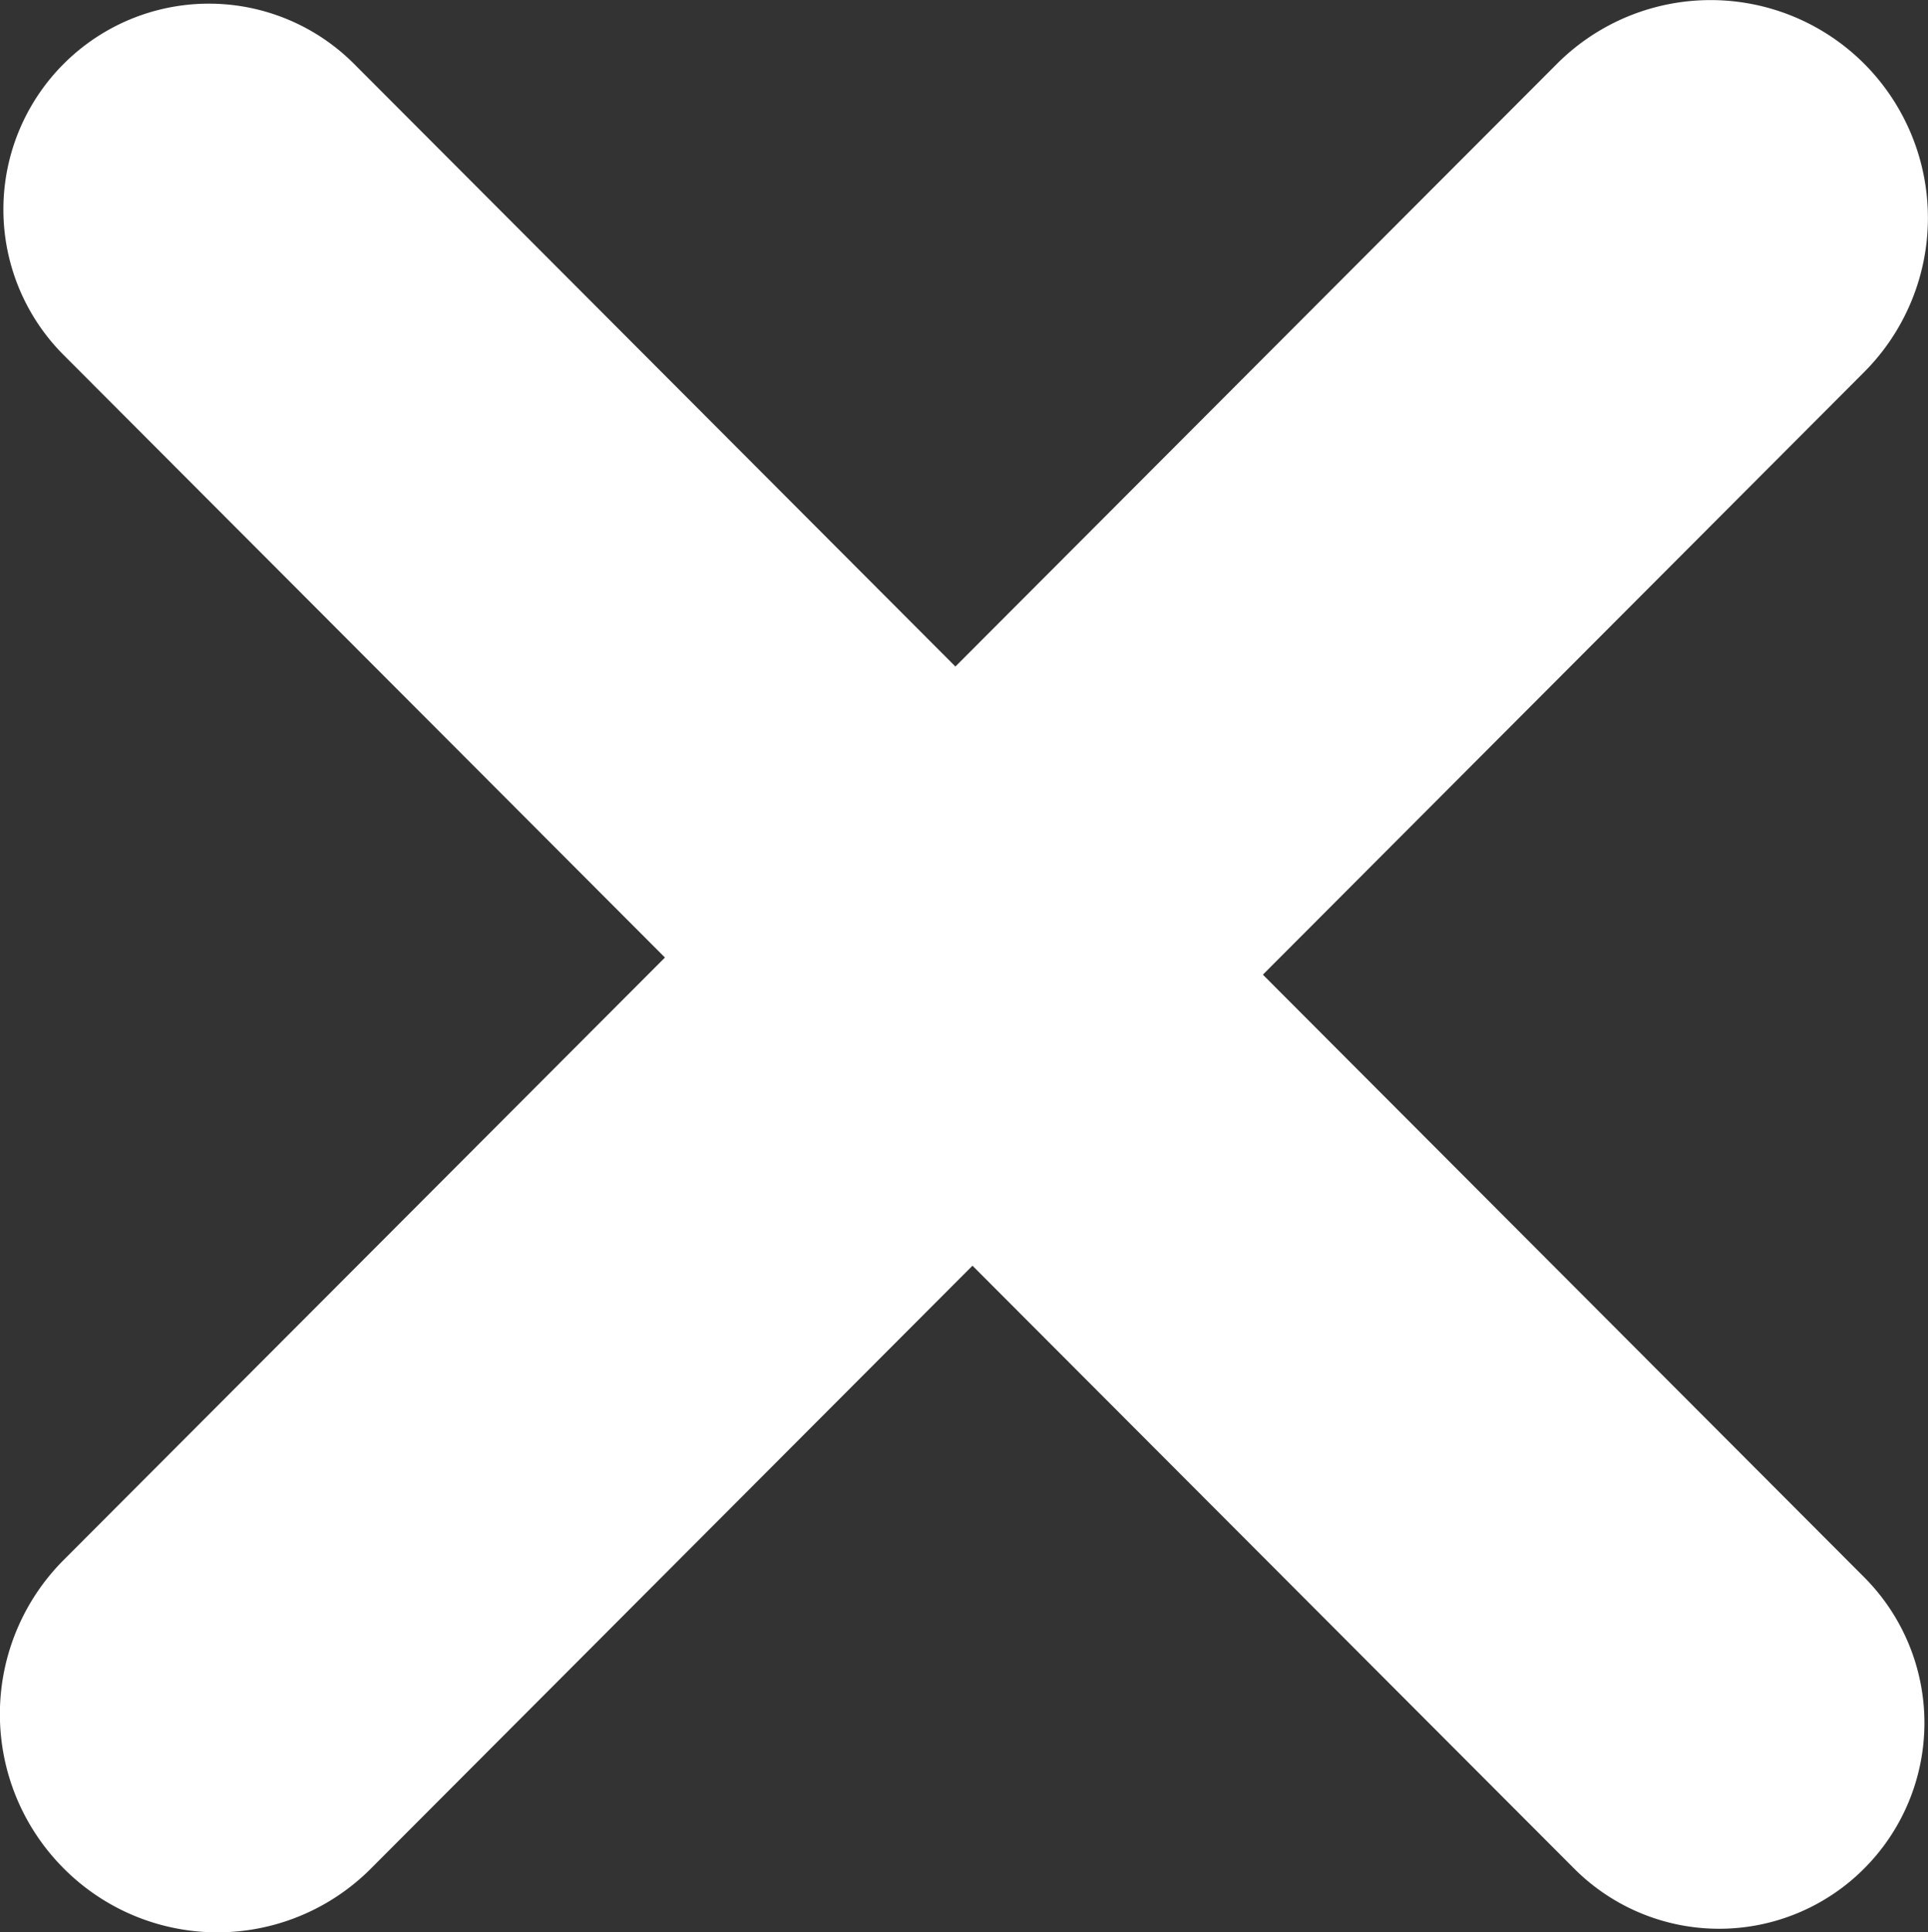 <svg id="Layer_1" data-name="Layer 1" xmlns="http://www.w3.org/2000/svg" viewBox="0 0 98.4 98.61"><rect x="0" y="0" width="98.4" height="98.61" fill="#333333" stroke="none"/><defs><style>.cls-1{fill:#fff;}</style></defs><path id="Rectangle_129" data-name="Rectangle 129" class="cls-1" d="M96.15,4.65h0a11.14,11.14,0,0,1,0,15.72L19.94,96.74a11.06,11.06,0,0,1-15.69,0h0A11.14,11.14,0,0,1,4.25,81L80.46,4.65A11.08,11.08,0,0,1,96.15,4.65Z" transform="translate(-1 -1.39)"/><path id="Rectangle_130" data-name="Rectangle 130" class="cls-1" d="M4.25,4.65h0a10.47,10.47,0,0,1,14.82,0L96.15,81.89a10.52,10.52,0,0,1,0,14.85h0a10.45,10.45,0,0,1-14.82,0L4.25,19.51A10.51,10.51,0,0,1,4.25,4.65Z" transform="translate(-1 -1.39)"/></svg>